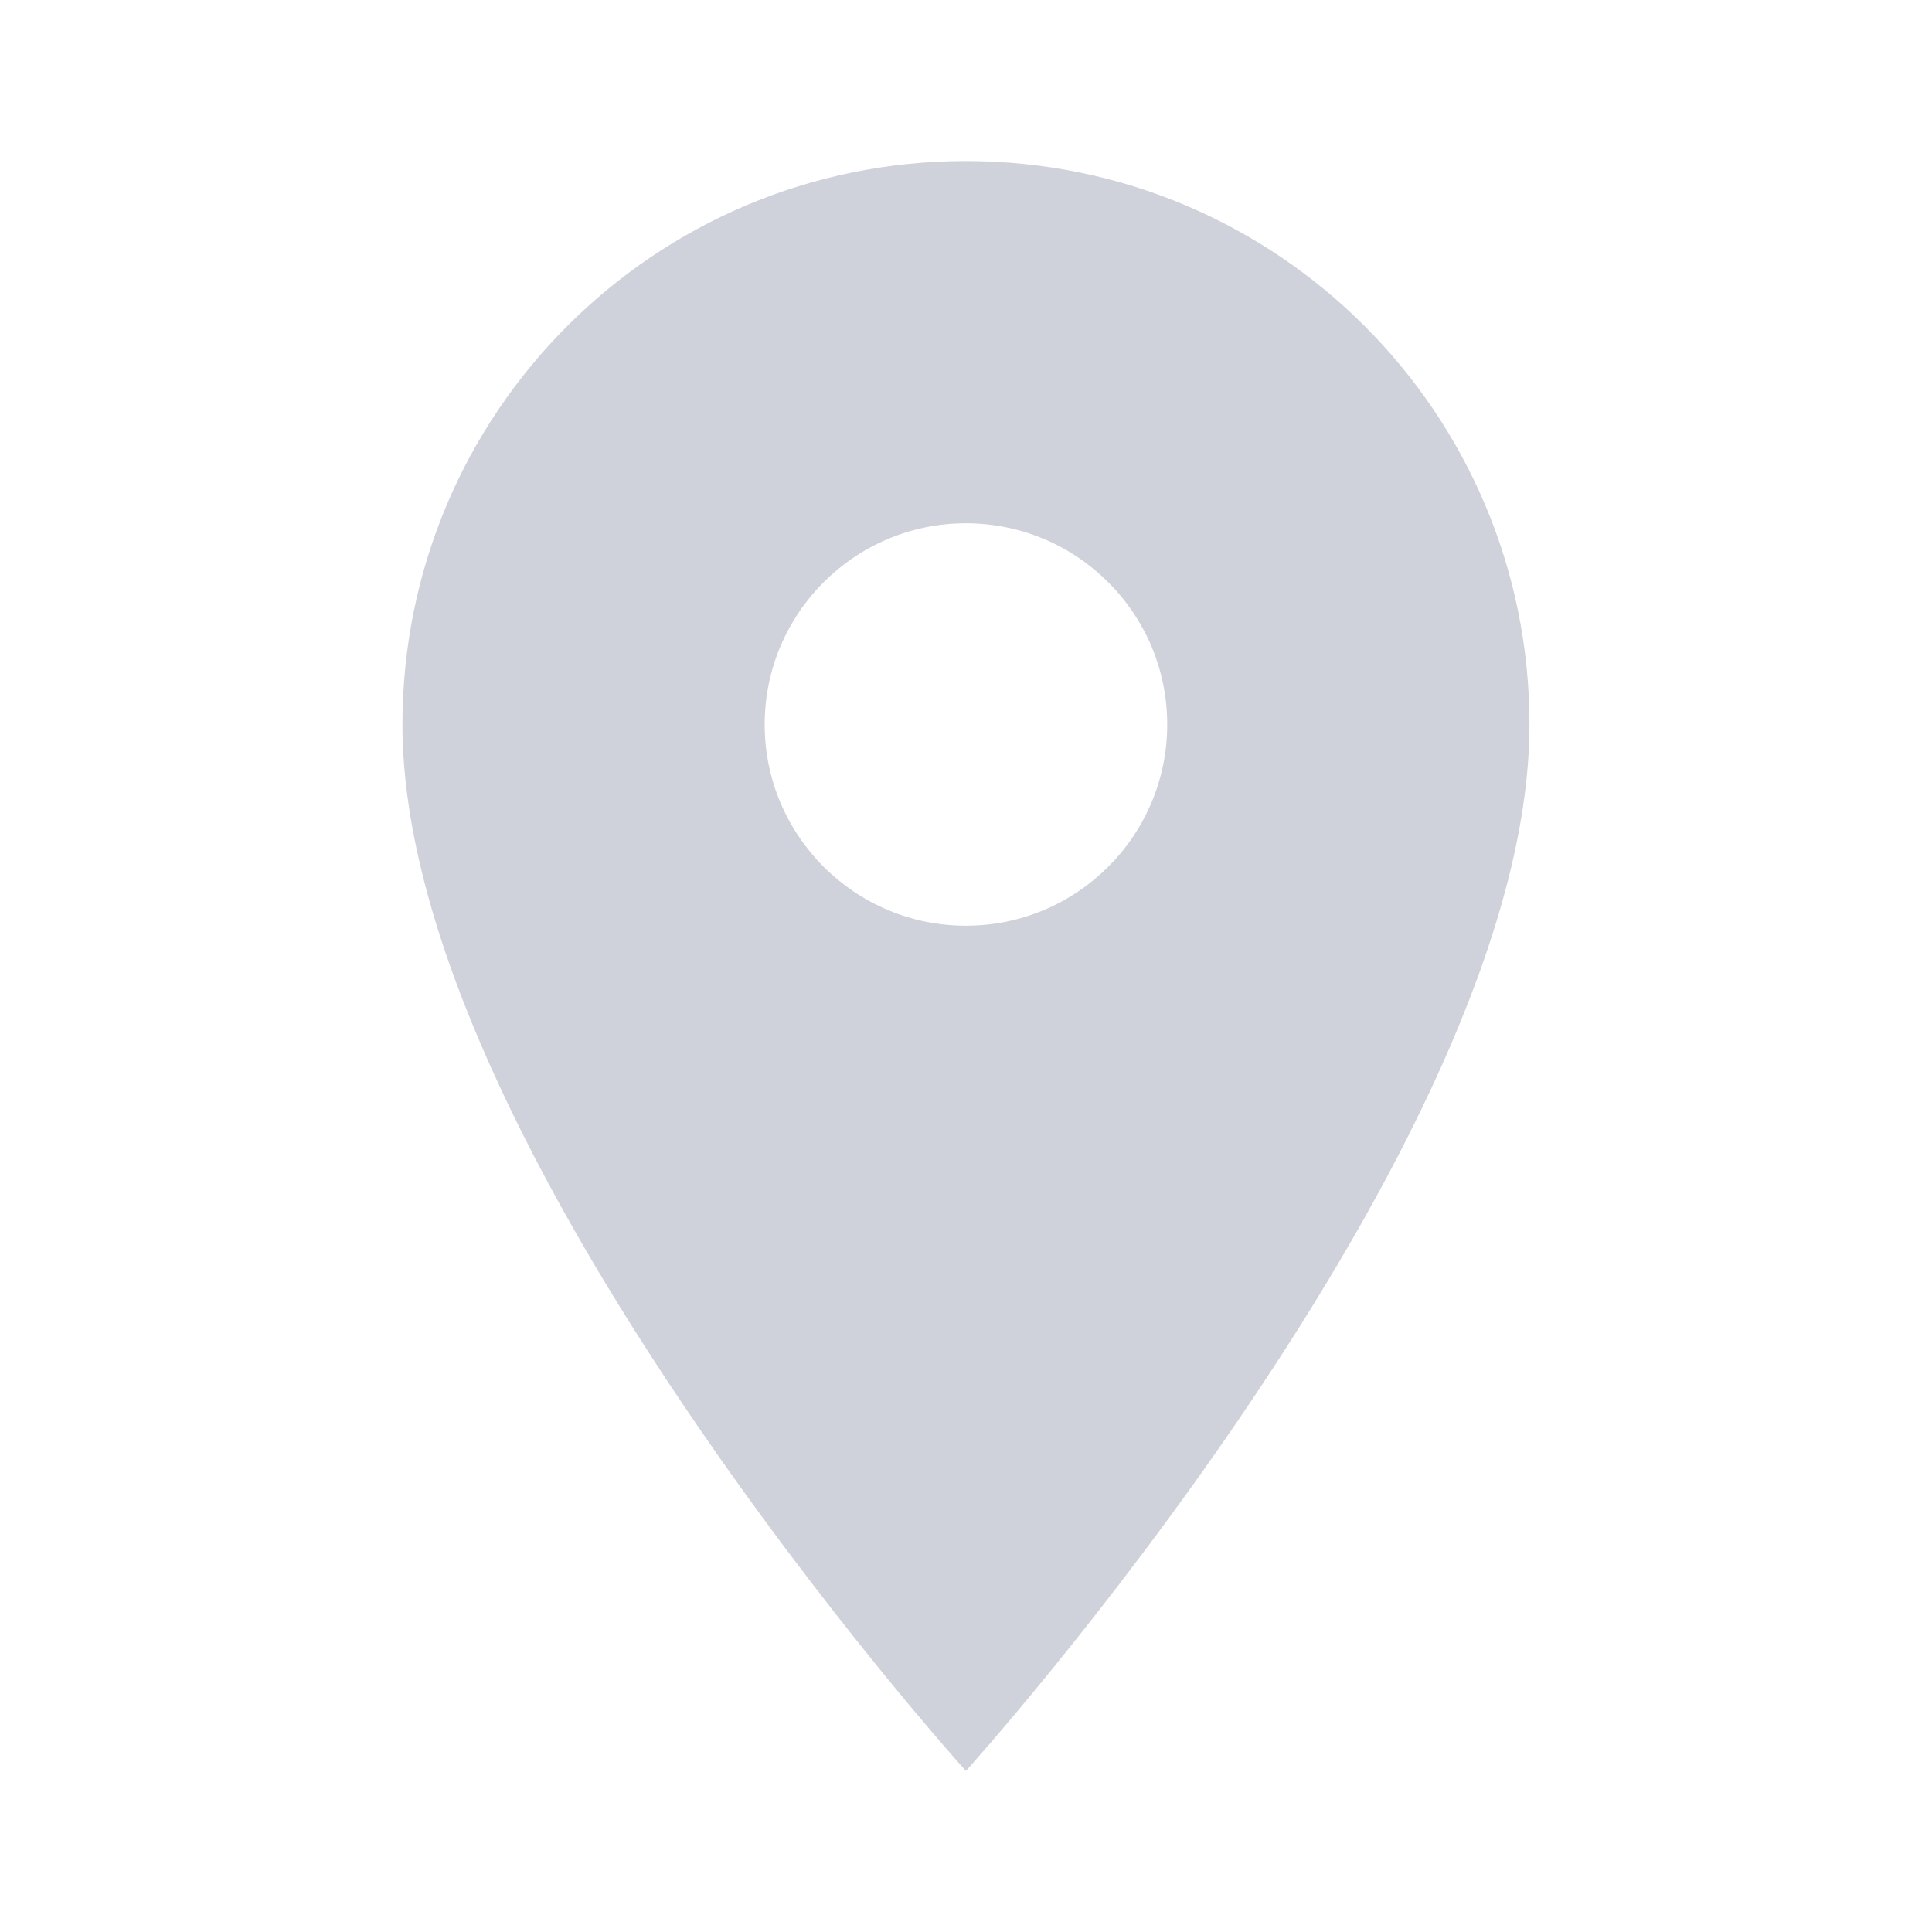<svg width="20" height="20" viewBox="0 0 20 20" fill="none" xmlns="http://www.w3.org/2000/svg">
<path d="M9.999 1.667C6.774 1.667 4.166 4.275 4.166 7.5C4.166 11.875 9.999 18.333 9.999 18.333C9.999 18.333 15.833 11.875 15.833 7.5C15.833 4.275 13.224 1.667 9.999 1.667ZM9.999 9.583C8.849 9.583 7.916 8.65 7.916 7.5C7.916 6.35 8.849 5.417 9.999 5.417C11.149 5.417 12.083 6.35 12.083 7.5C12.083 8.65 11.149 9.583 9.999 9.583Z" fill="#CFD2DB"/>
</svg>
